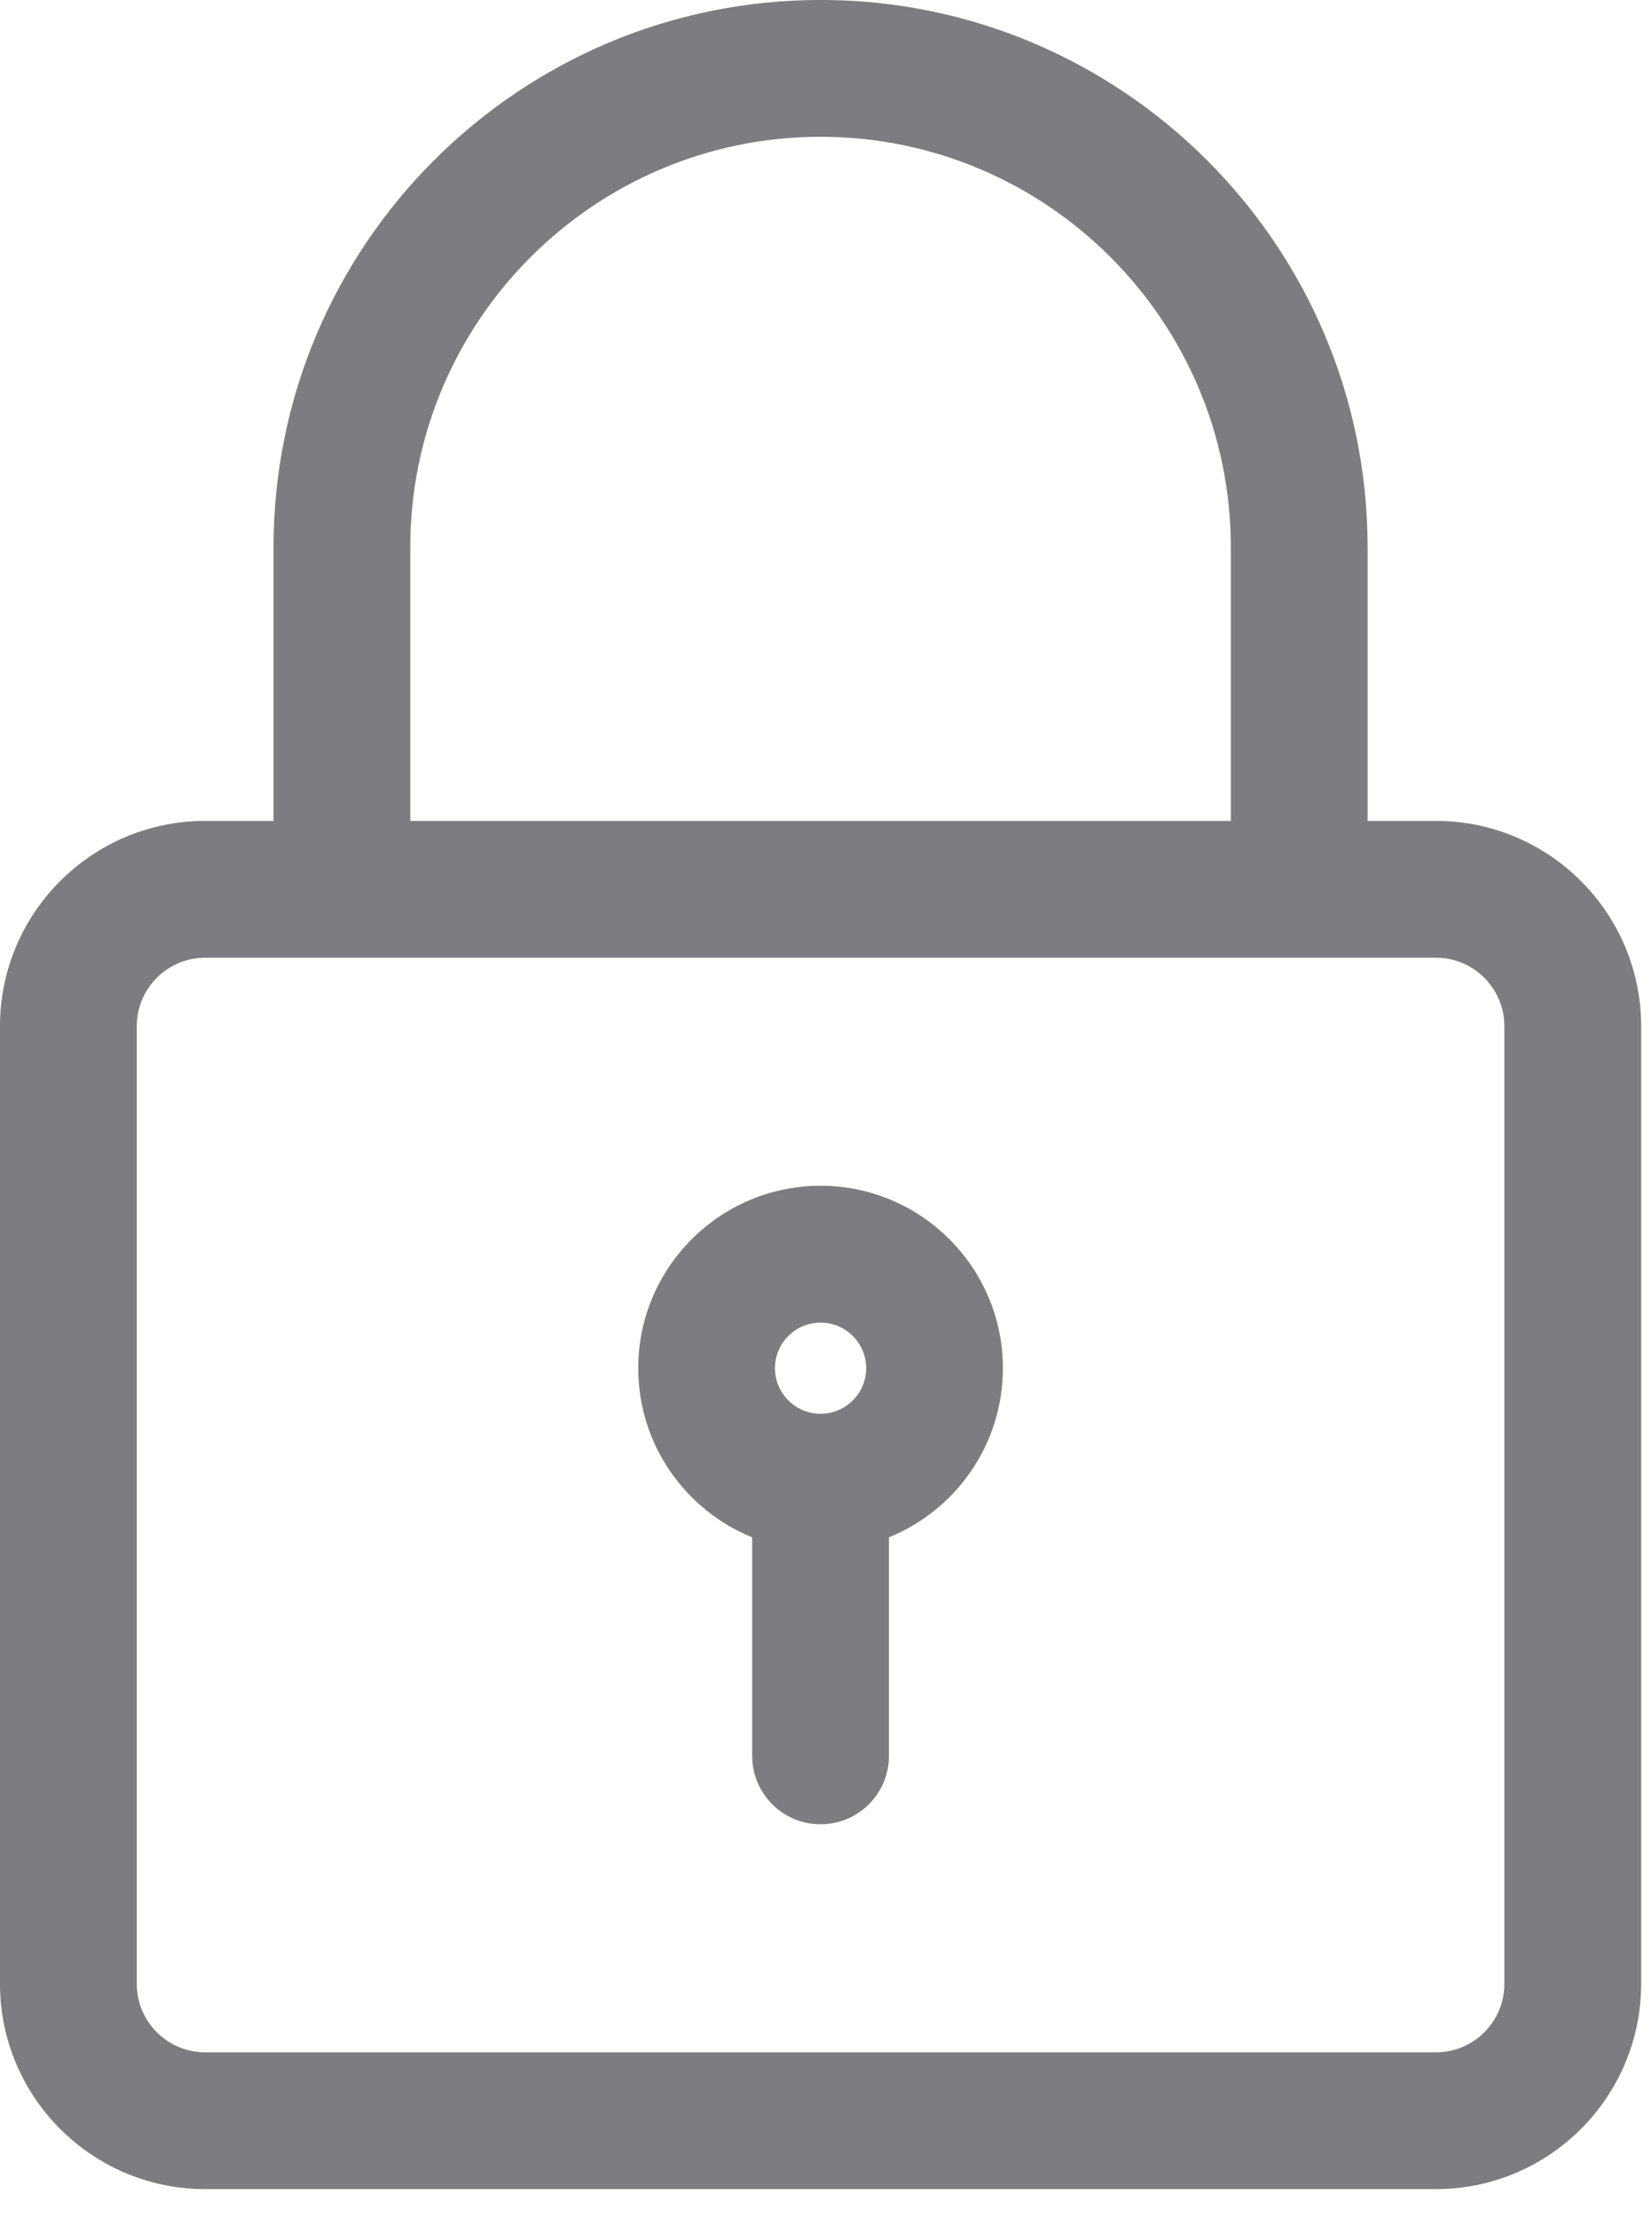 <svg width="38" height="51" viewBox="0 0 38 51" fill="none" xmlns="http://www.w3.org/2000/svg">
<path fill-rule="evenodd" clip-rule="evenodd" d="M7.865 22.02H4.719C3.853 22.02 3.146 22.724 3.146 23.593V45.614C3.146 46.482 3.853 47.187 4.719 47.187H33.031C33.897 47.187 34.604 46.482 34.604 45.614V23.593C34.604 22.724 33.897 22.02 33.031 22.02H29.885H7.865ZM6.292 18.874V12.582C6.292 5.643 11.935 -0.001 18.875 -0.001C25.815 -0.001 31.458 5.643 31.458 12.582V18.874H33.031C35.632 18.874 37.75 20.99 37.75 23.593V45.614C37.75 48.216 35.632 50.332 33.031 50.332H4.719C2.118 50.332 0 48.216 0 45.614V23.593C0 20.99 2.118 18.874 4.719 18.874H6.292ZM28.312 18.874V12.582C28.312 7.379 24.078 3.145 18.875 3.145C13.672 3.145 9.437 7.379 9.437 12.582V18.874H28.312ZM17.302 35.346C15.766 34.723 14.681 33.215 14.681 31.457C14.681 29.144 16.562 27.263 18.875 27.263C21.188 27.263 23.069 29.144 23.069 31.457C23.069 33.215 21.984 34.723 20.448 35.346V40.37C20.448 41.239 19.743 41.944 18.875 41.944C18.007 41.944 17.302 41.239 17.302 40.37V35.346ZM18.875 30.409C18.298 30.409 17.826 30.878 17.826 31.457C17.826 32.036 18.298 32.506 18.875 32.506C19.452 32.506 19.924 32.036 19.924 31.457C19.924 30.878 19.452 30.409 18.875 30.409Z" fill="#7D7C81"/>
</svg>
